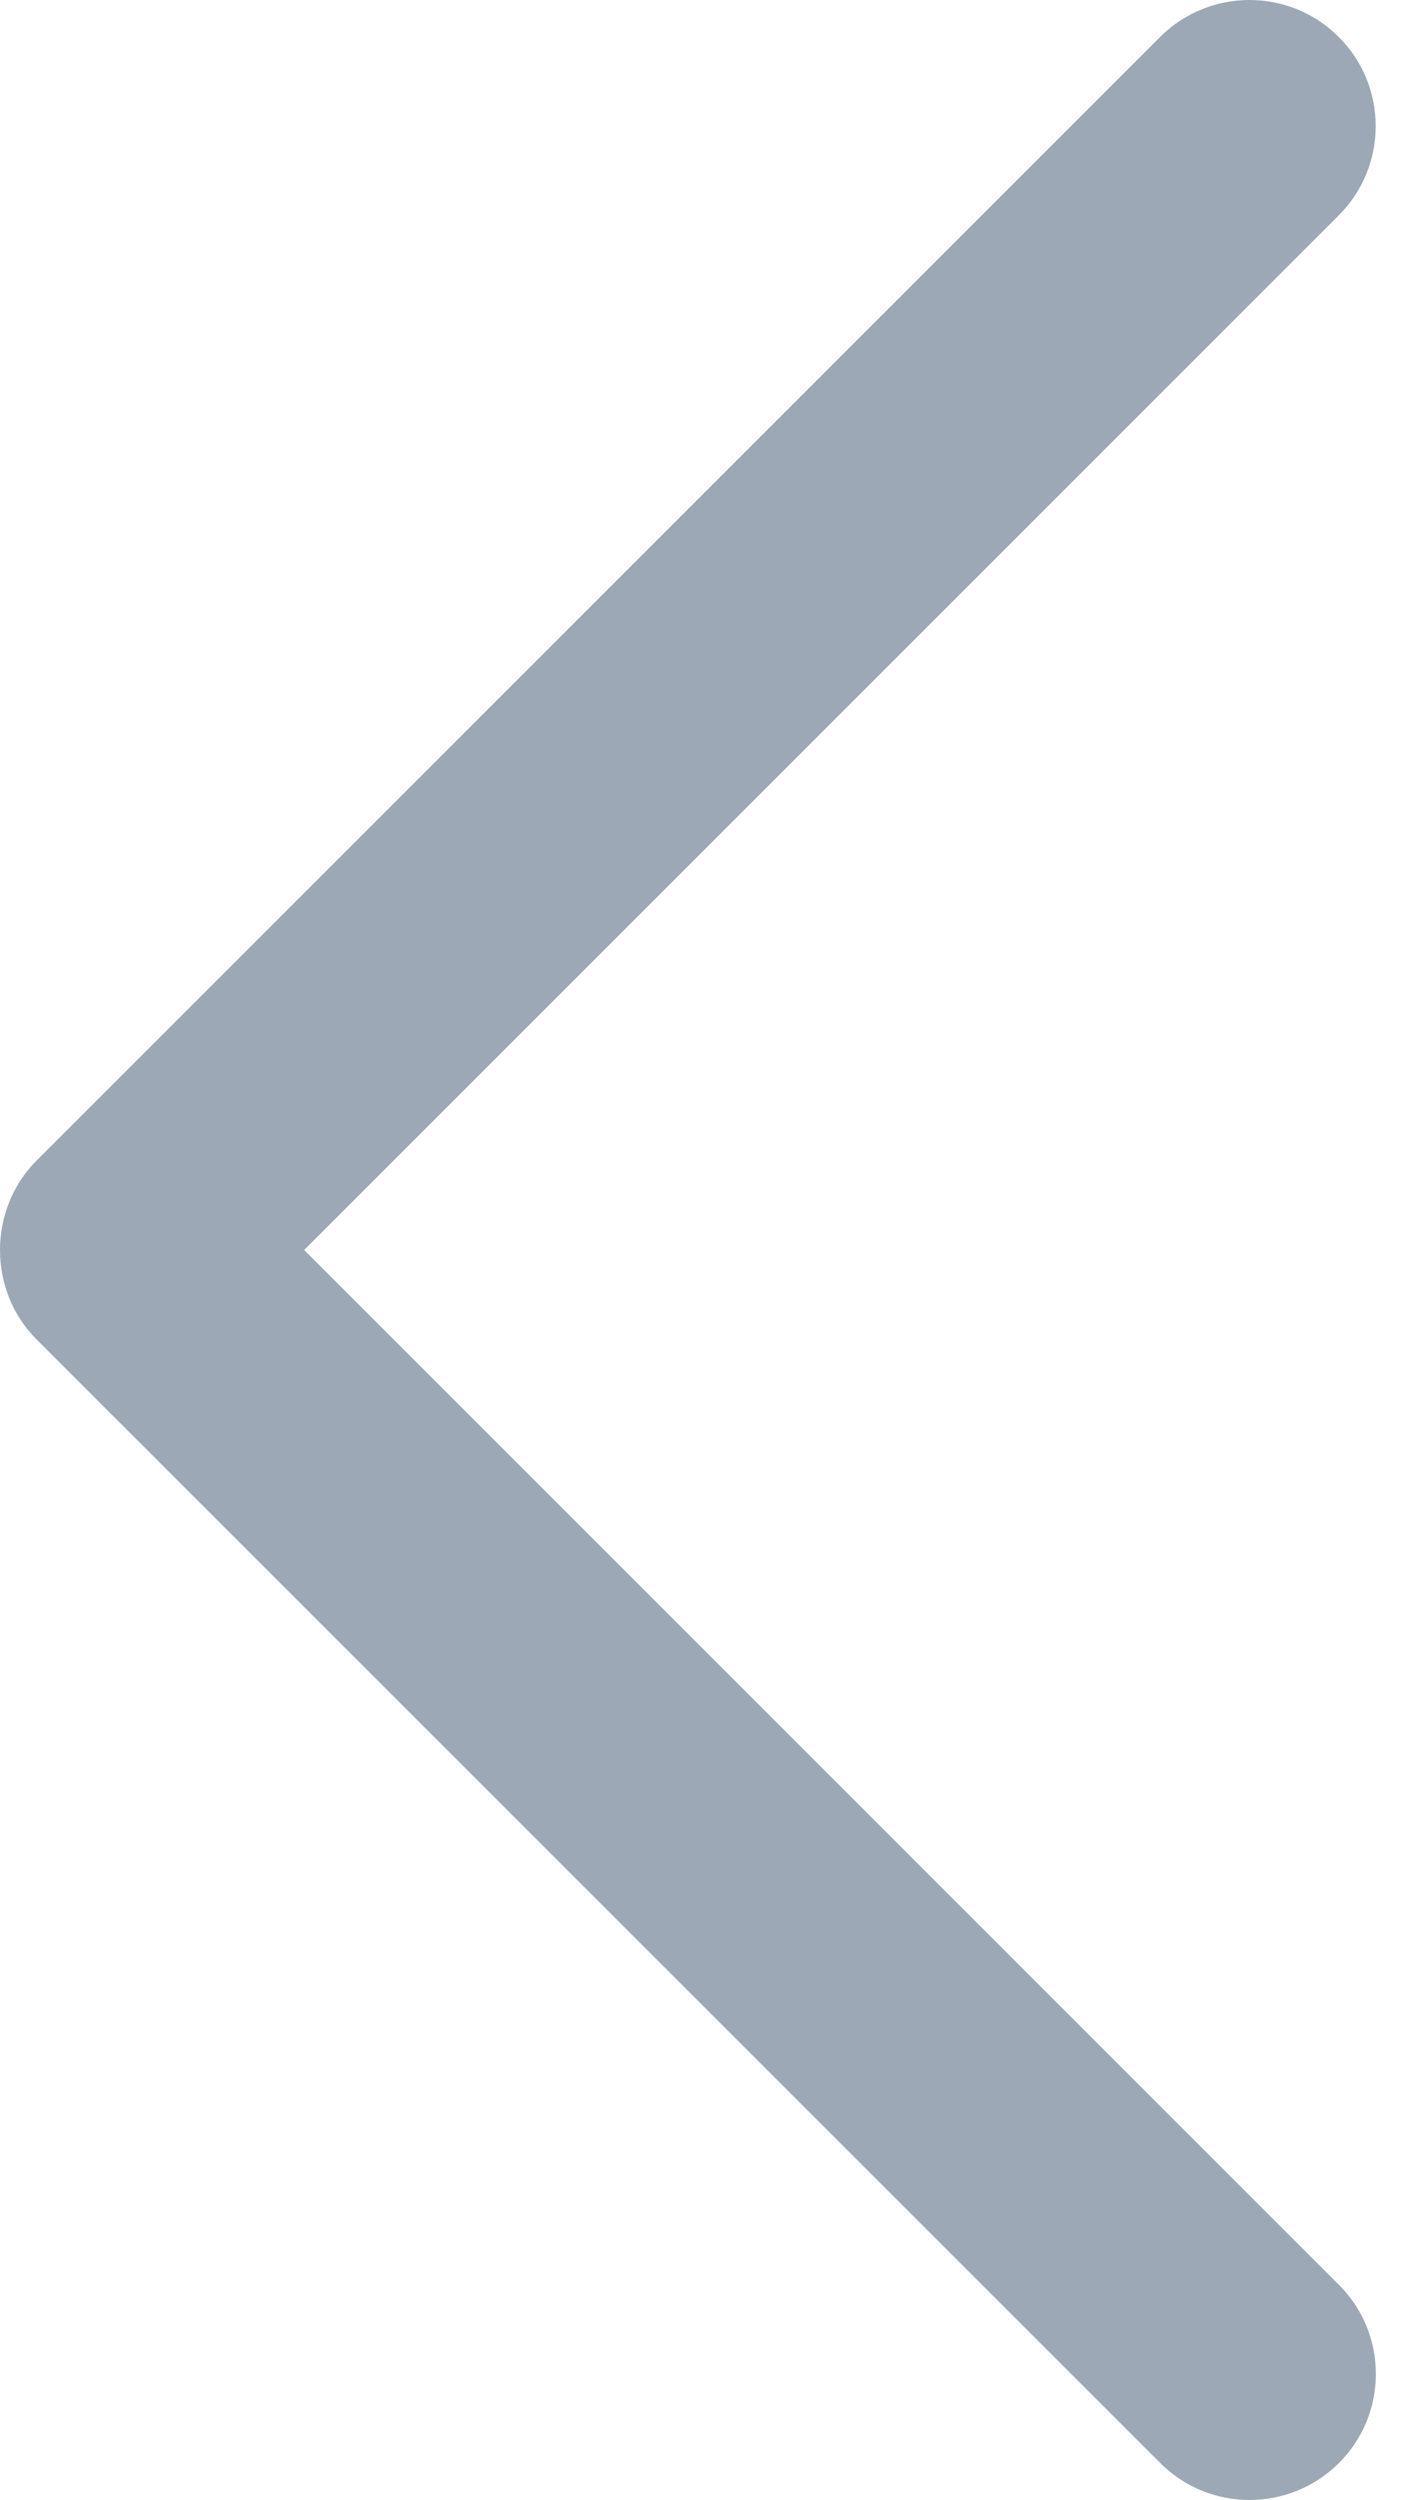 <svg width="8" height="14" viewBox="0 0 8 14" fill="none" xmlns="http://www.w3.org/2000/svg">
<path d="M0.204 7.5L6.5 13.793C6.776 14.069 7.224 14.069 7.501 13.793C7.777 13.518 7.777 13.07 7.501 12.795L1.704 7L7.5 1.206C7.776 0.93 7.776 0.483 7.5 0.207C7.224 -0.069 6.776 -0.069 6.499 0.207L0.204 6.5C-0.068 6.773 -0.068 7.228 0.204 7.5Z" fill="#9DA8B6"/>
</svg>
